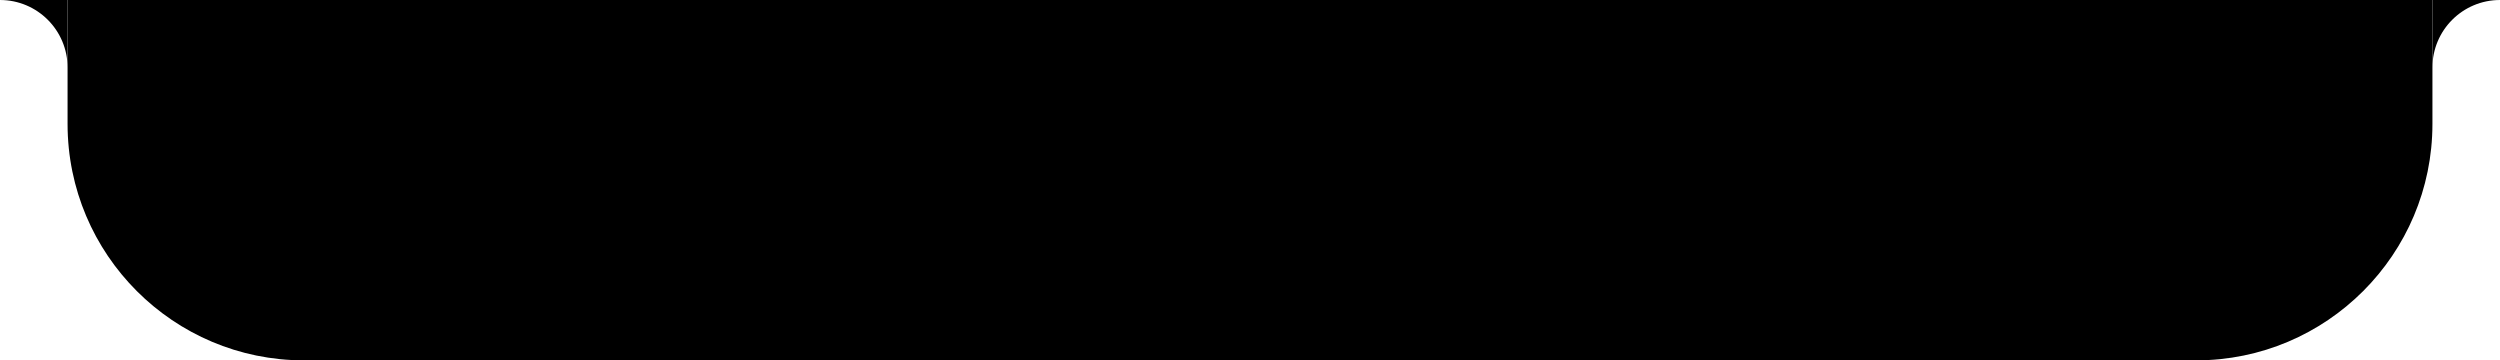 <svg width="222" height="32" viewBox="0 0 222 32" fill="none" xmlns="http://www.w3.org/2000/svg">
<path fill-rule="evenodd" clip-rule="evenodd" d="M0 0H6V6C6 2.686 3.314 0 0 0Z" fill="black"/>
<path d="M6 0H216V11C216 22.598 206.598 32 195 32H27C15.402 32 6 22.598 6 11V0Z" fill="black"/>
<path fill-rule="evenodd" clip-rule="evenodd" d="M222 0H216V6C216 2.686 218.686 0 222 0Z" fill="black"/>
</svg>

